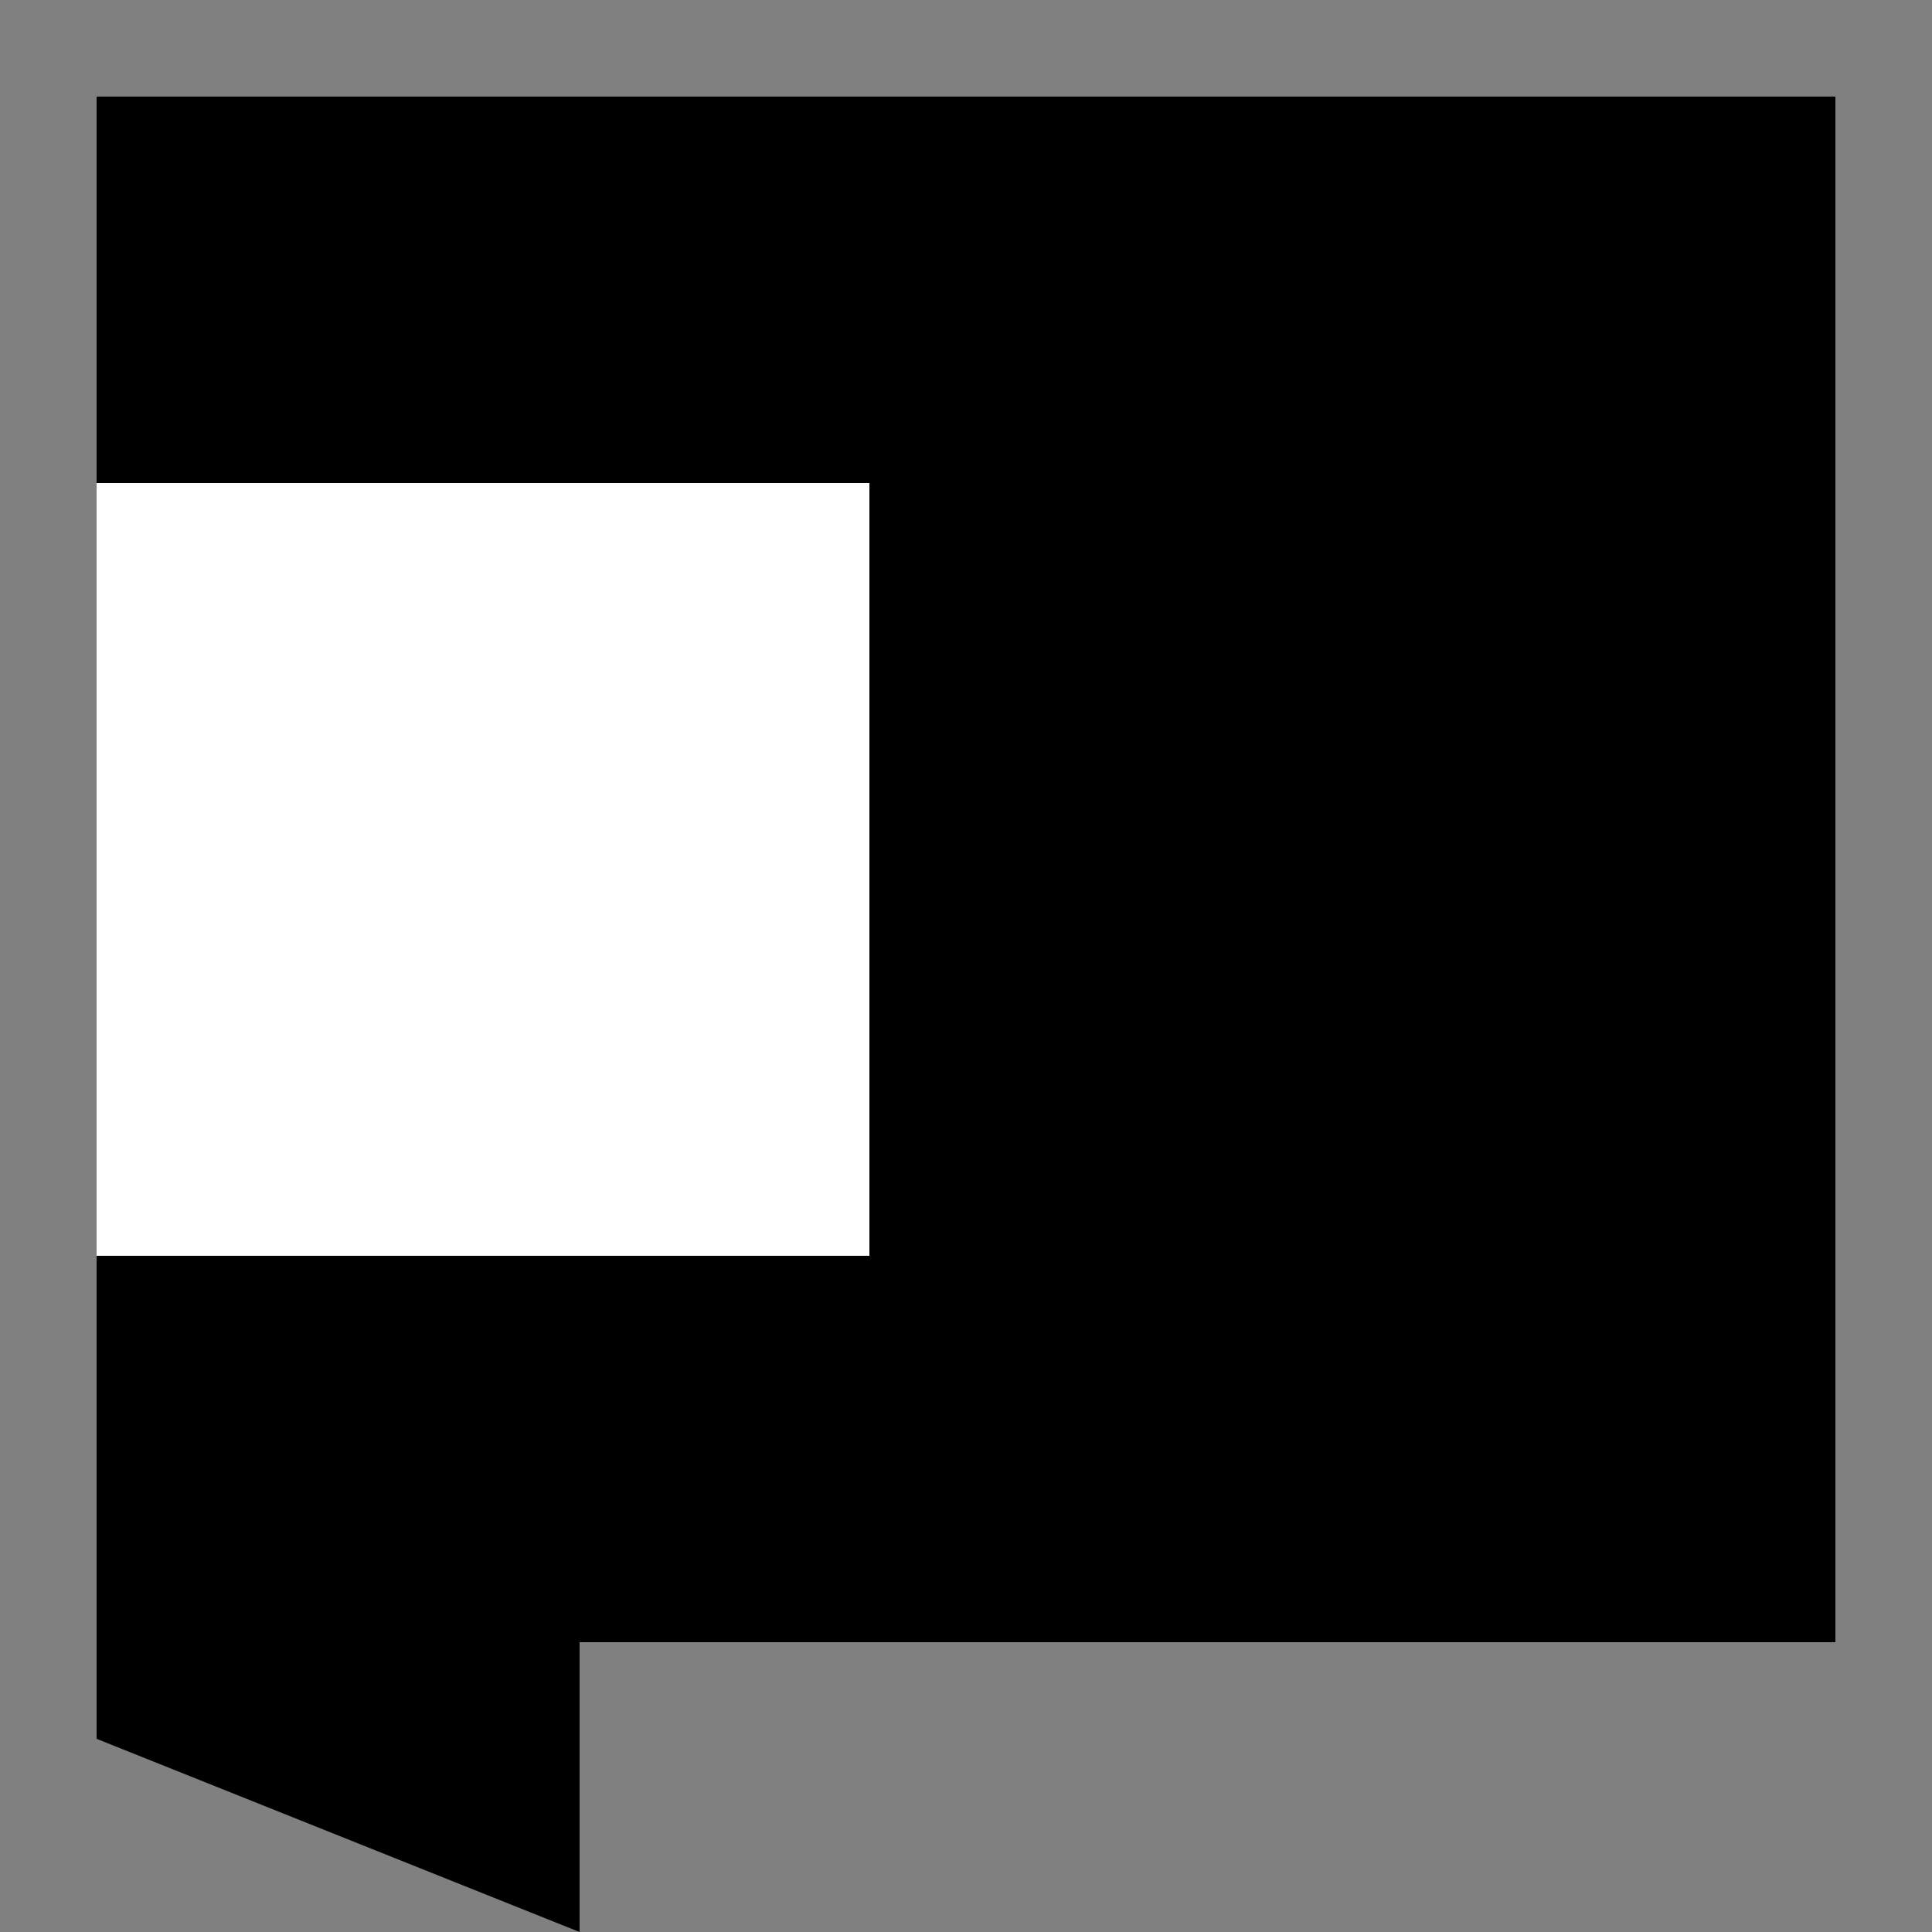 <?xml version="1.0" encoding="utf-8"?>
<svg version="1.1" baseProfile="tiny" id="petterdefault" xmlns:svg="http://www.w3.org/2000/svg"
	 xmlns="http://www.w3.org/2000/svg" xmlns:xlink="http://www.w3.org/1999/xlink" x="0px" y="0px" viewBox="0 0 100 100"
	 xml:space="preserve">
<rect x="0" y="0" width="100" height="100" fill="#808080" stroke="none"/>
<polygon points="5,5 5,90 30,100 30,85 95,85 95,5 "/>
<rect x="5" y="25" fill="#FFFFFF" width="40" height="40"/>
</svg>